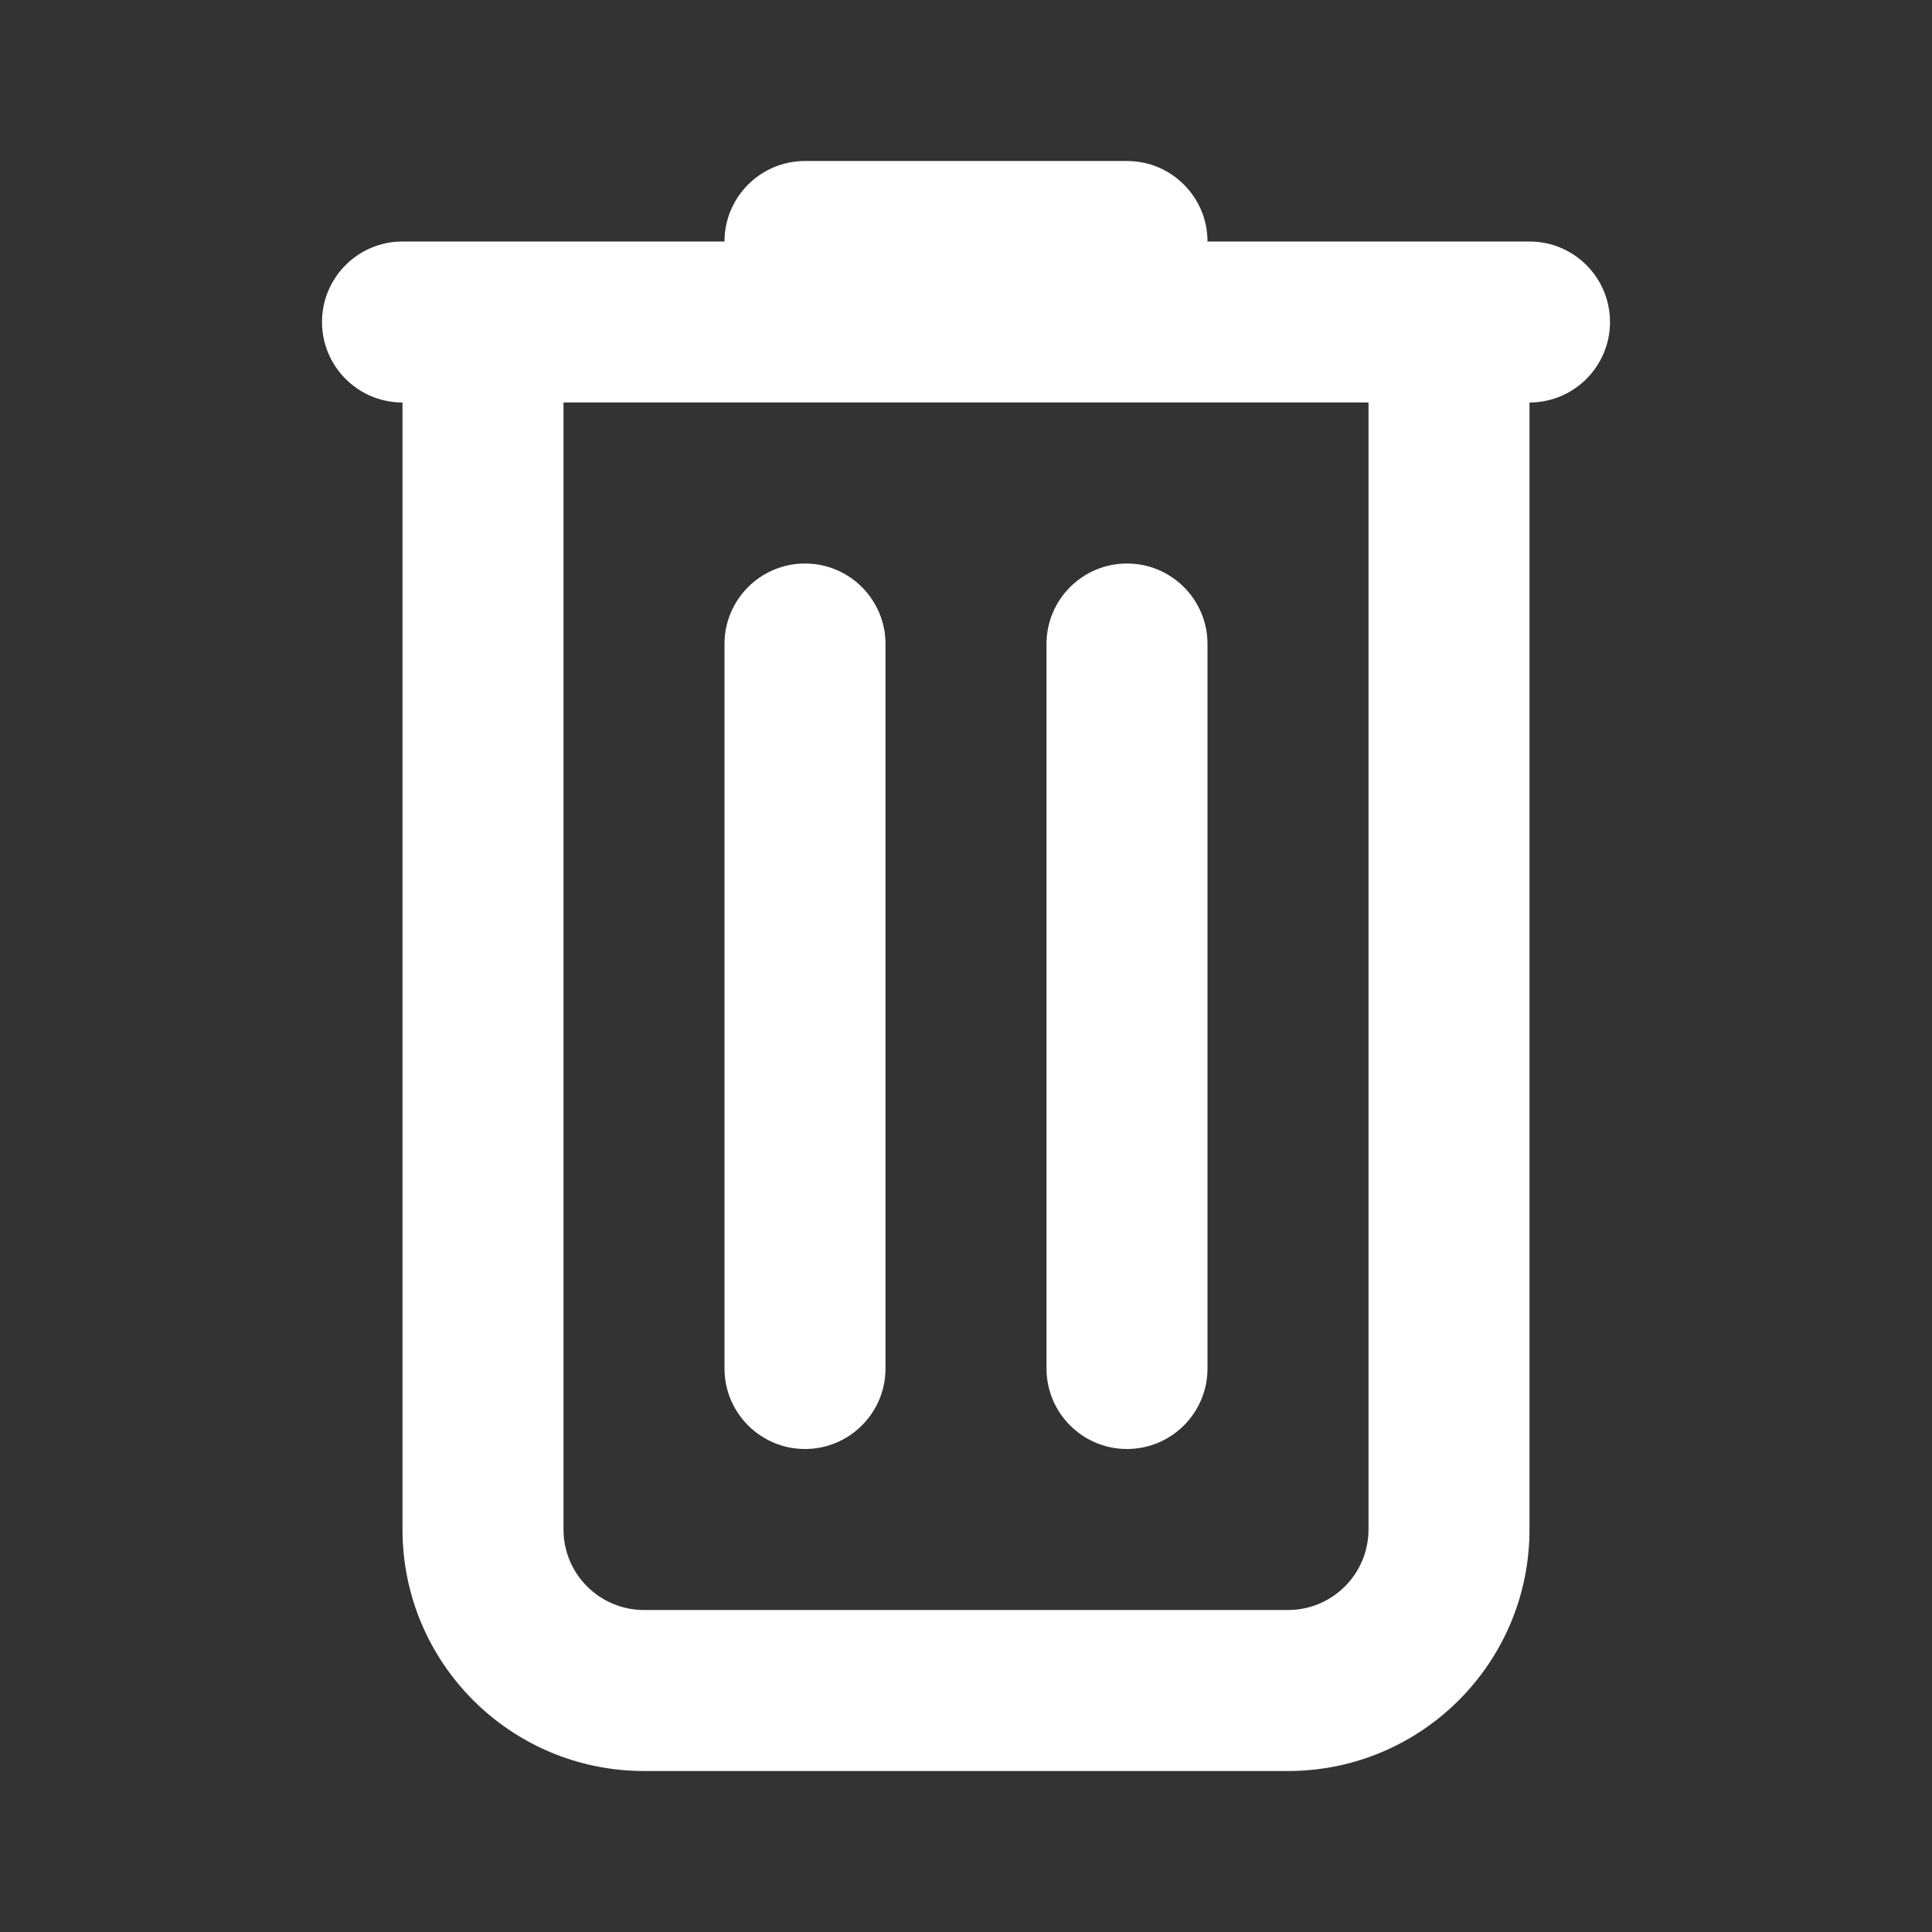<svg width="24" height="24" viewBox="0 0 24 24" fill="none" xmlns="http://www.w3.org/2000/svg">
<rect x="0" y="0" width="24" height="24" fill="#333333" stroke="none"/>
<path d="M10 7C10.552 7 11 7.448 11 8V17C11 17.552 10.552 18 10 18C9.448 18 9 17.552 9 17V8C9 7.448 9.448 7 10 7Z" fill="white"/>
<path d="M15 8C15 7.448 14.552 7 14 7C13.448 7 13 7.448 13 8V17C13 17.552 13.448 18 14 18C14.552 18 15 17.552 15 17V8Z" fill="white"/>
<path fillRule="evenodd" clipRule="evenodd" d="M10 2C9.448 2 9 2.448 9 3H5C4.448 3 4 3.448 4 4C4 4.552 4.448 5 5 5V19C5 20.657 6.343 22 8 22H16C17.657 22 19 20.657 19 19V5C19.552 5 20 4.552 20 4C20 3.448 19.552 3 19 3H15C15 2.448 14.552 2 14 2H10ZM7 5H17V19C17 19.552 16.552 20 16 20H8C7.448 20 7 19.552 7 19V5Z" fill="white"/>
</svg>
